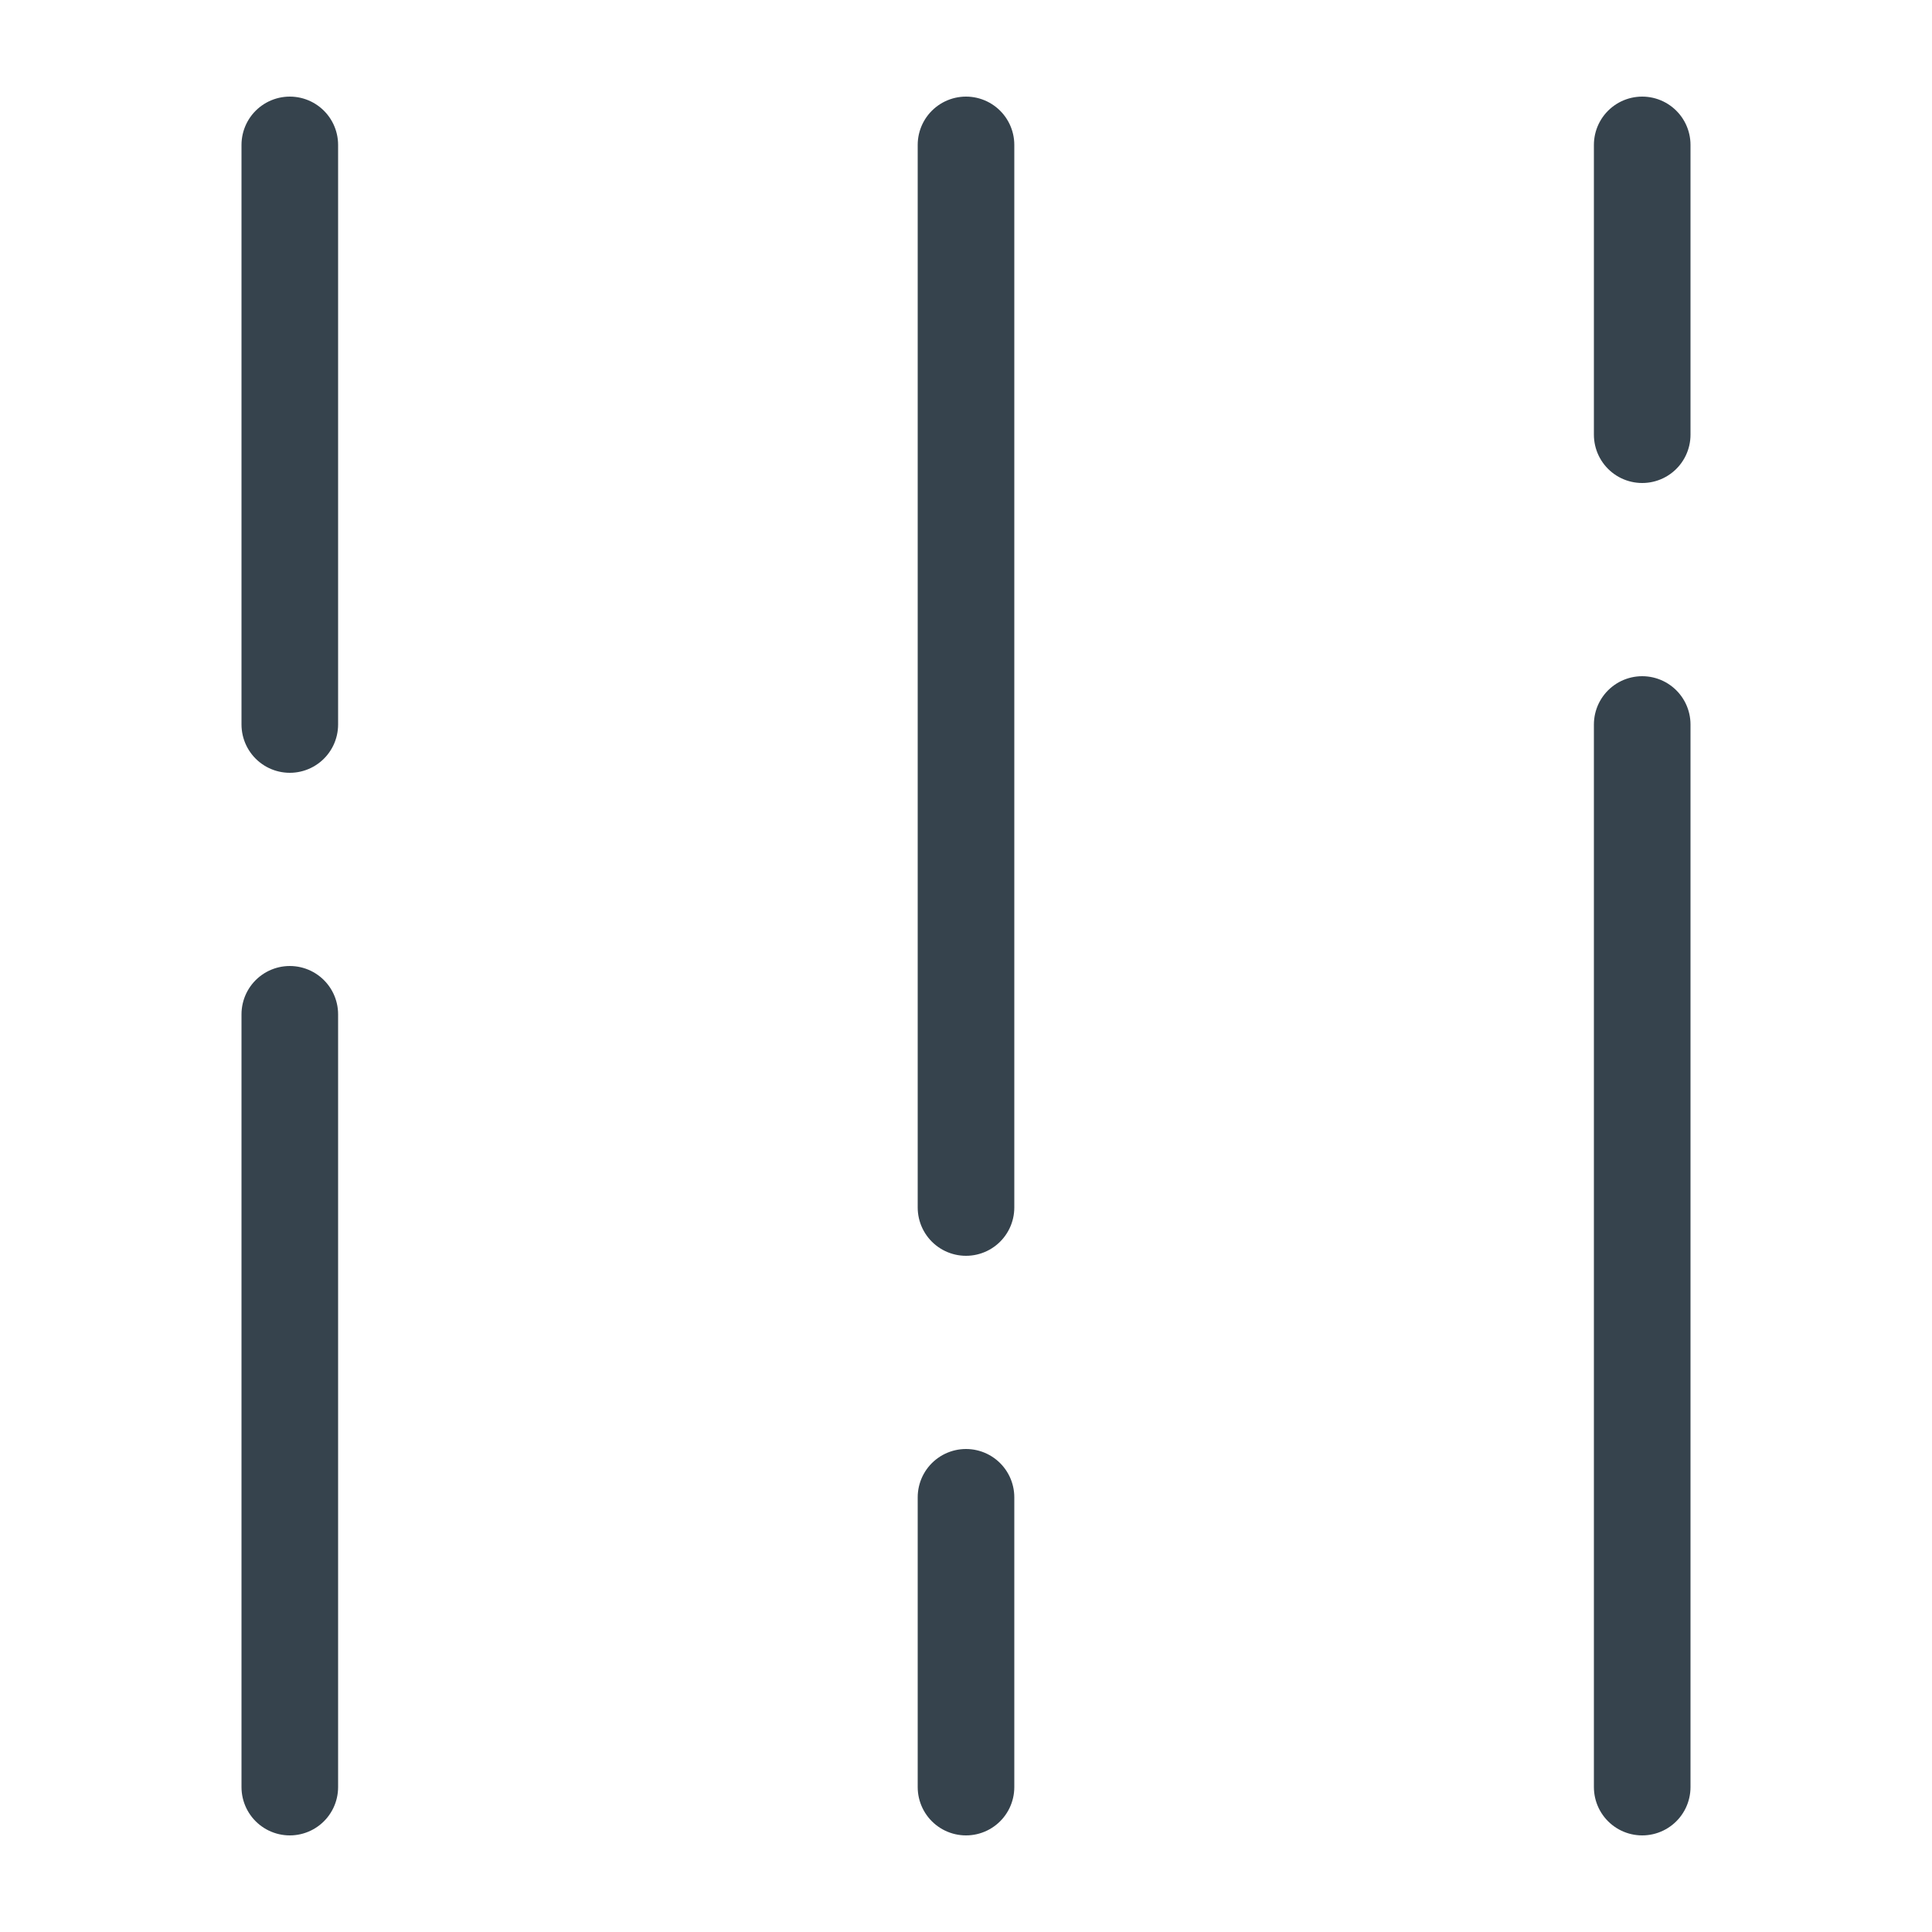 <svg height="20" viewBox="0 0 20 20" width="20" xmlns="http://www.w3.org/2000/svg" xmlns:xlink="http://www.w3.org/1999/xlink"><defs><circle id="a" cx="9" cy="13" r="2"/><mask id="b" fill="#fff" height="4" width="4" x="0" y="0"><use xlink:href="#a"/></mask><circle id="c" cx="16" cy="5" r="2"/><mask id="d" fill="#fff" height="4" width="4" x="0" y="0"><use xlink:href="#c"/></mask><circle id="e" cx="2" cy="8" r="2"/><mask id="f" fill="#fff" height="4" width="4" x="0" y="0"><use xlink:href="#e"/></mask></defs><g fill="none" fill-rule="evenodd" transform="translate(1 1)"><g stroke="#36434d" stroke-linecap="round" stroke-linejoin="round"><path d="m2 .5v6"/><path d="m2 9.5v8"/><path d="m9 .5v11"/><path d="m9 14.5v3"/><path d="m16 .5v3"/><path d="m16 6.5v11"/></g><use mask="url(#b)" stroke="#35424c" stroke-linecap="square" stroke-width="2" xlink:href="#a"/><use mask="url(#d)" stroke="#35424c" stroke-linecap="square" stroke-width="2" xlink:href="#c"/><use mask="url(#f)" stroke="#35424c" stroke-linecap="square" stroke-width="2" xlink:href="#e"/></g></svg>